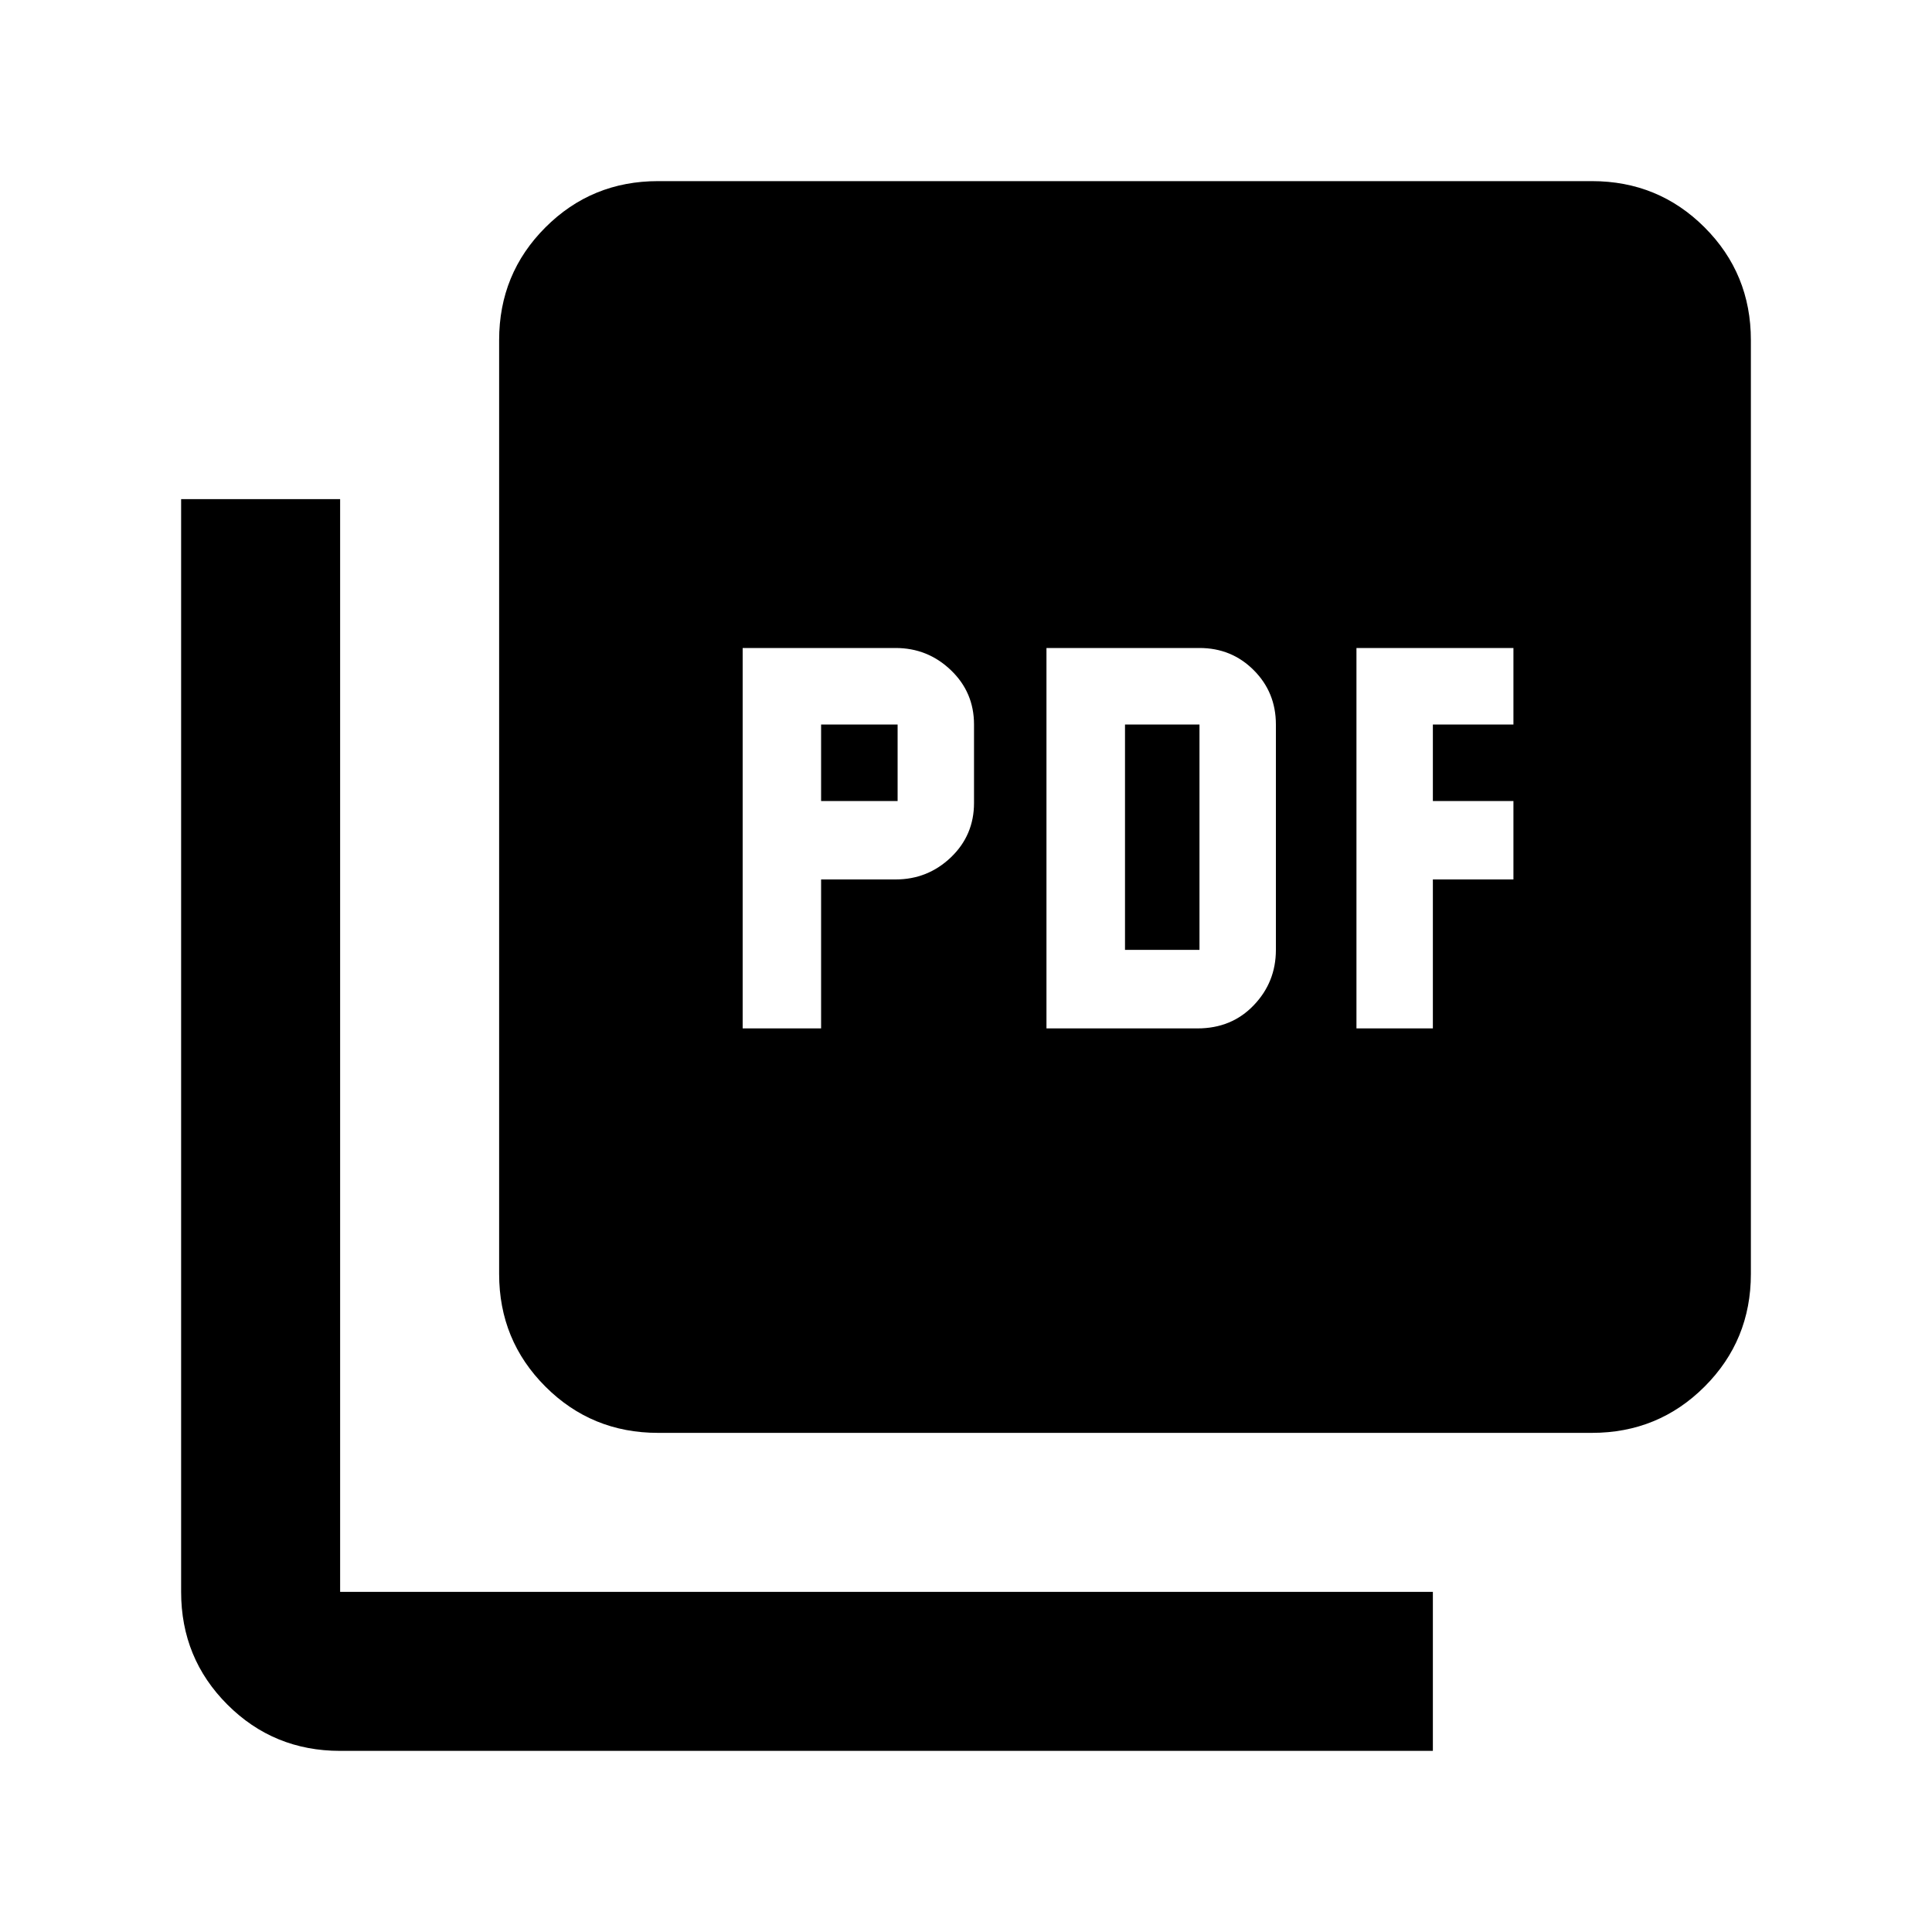 <svg xmlns="http://www.w3.org/2000/svg" height="20" width="20"><path d="M7.688 10.646H8.5V9.104H9.271Q9.604 9.104 9.844 8.875Q10.083 8.646 10.083 8.312V7.5Q10.083 7.167 9.844 6.938Q9.604 6.708 9.271 6.708H7.688ZM8.5 8.292V7.5H9.292V8.292ZM10.833 10.646H12.396Q12.75 10.646 12.979 10.406Q13.208 10.167 13.208 9.833V7.5Q13.208 7.167 12.979 6.938Q12.75 6.708 12.417 6.708H10.833ZM11.646 9.833V7.5H12.417V9.833ZM14.042 10.646H14.833V9.104H15.667V8.292H14.833V7.5H15.667V6.708H14.042ZM6.812 14.833Q6.125 14.833 5.646 14.354Q5.167 13.875 5.167 13.188V3.521Q5.167 2.833 5.646 2.354Q6.125 1.875 6.812 1.875H16.479Q17.167 1.875 17.646 2.354Q18.125 2.833 18.125 3.521V13.188Q18.125 13.875 17.646 14.354Q17.167 14.833 16.479 14.833ZM3.521 18.125Q2.833 18.125 2.354 17.646Q1.875 17.167 1.875 16.479V5.167H3.521V16.479Q3.521 16.479 3.521 16.479Q3.521 16.479 3.521 16.479H14.833V18.125Z"/></svg>